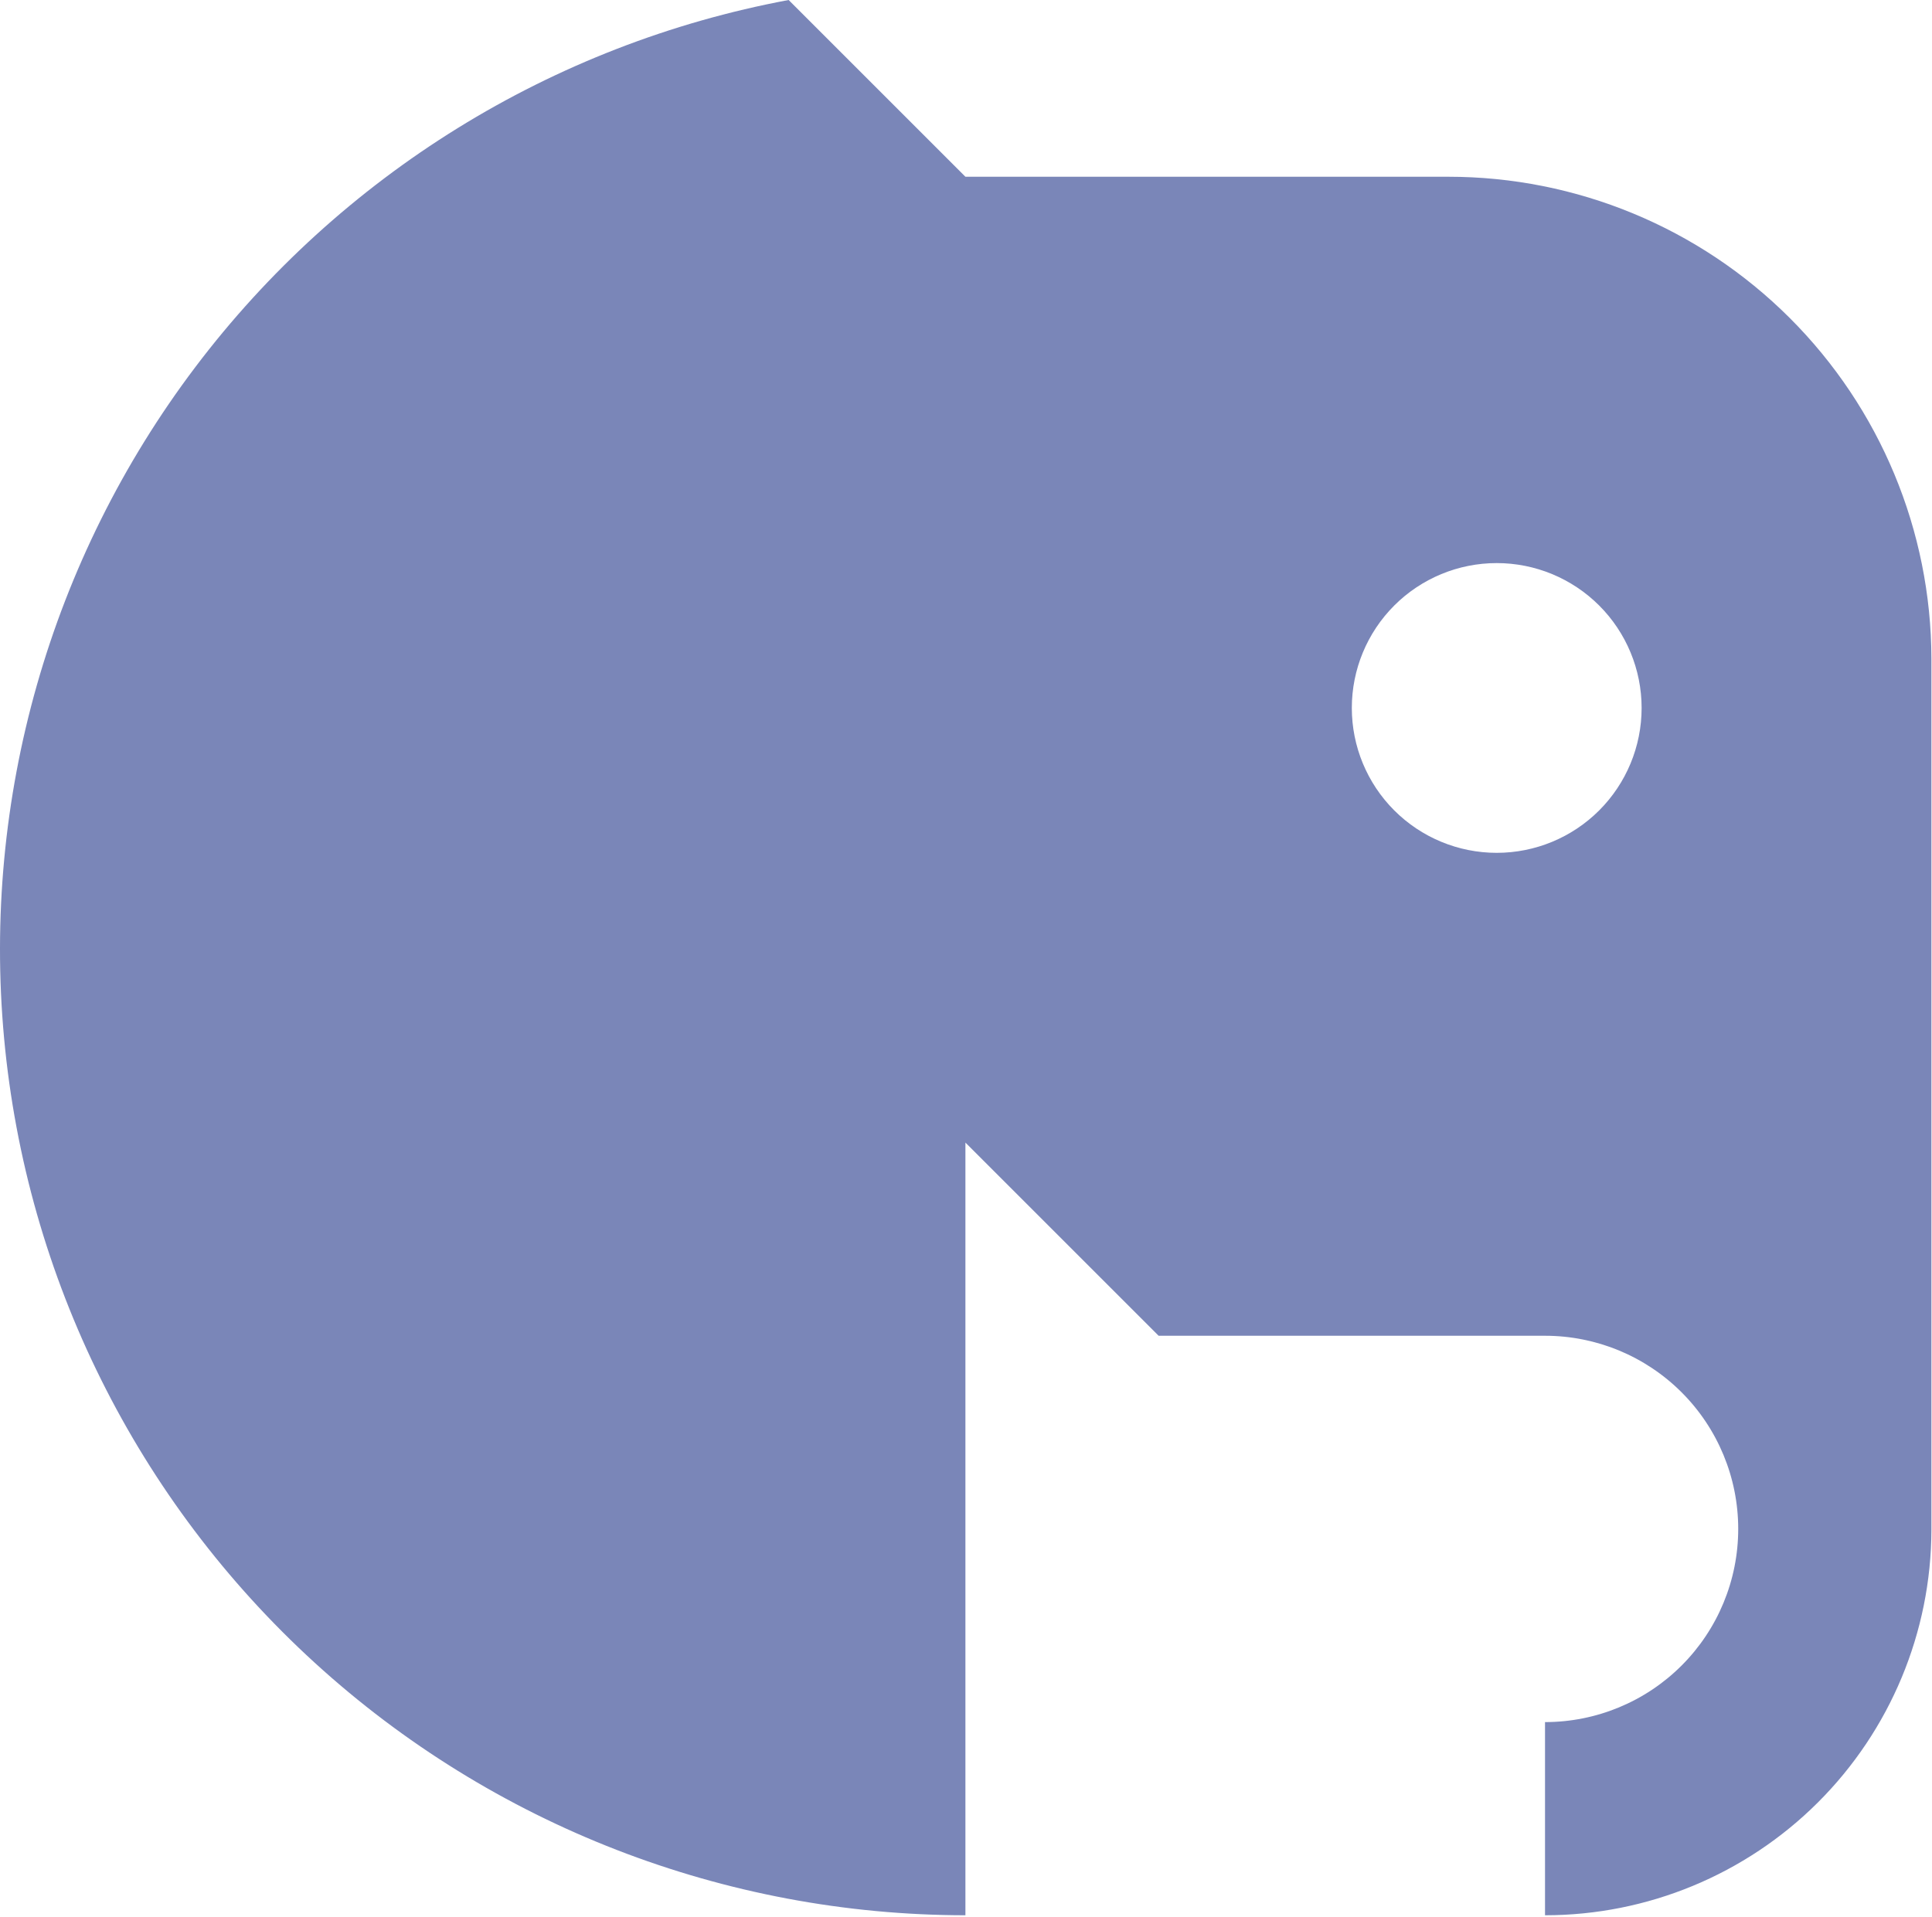 <svg width="534" height="530" viewBox="0 0 534 530" fill="none" xmlns="http://www.w3.org/2000/svg">
<path fill-rule="evenodd" clip-rule="evenodd" d="M266.839 315.861V529.461C200.302 529.421 136.177 504.538 87.027 459.688C37.877 414.838 7.245 353.253 1.13 286.997C-4.984 220.741 13.86 154.589 53.972 101.502C94.084 48.414 152.572 12.217 217.978 0L266.839 48.861H400.339C435.699 48.861 469.615 62.889 494.644 87.868C519.672 112.846 533.768 146.734 533.839 182.094V422.928C533.768 451.207 522.485 478.303 502.464 498.274C482.443 518.246 455.318 529.461 427.039 529.461V476.061C441.202 476.061 454.784 470.435 464.799 460.421C474.813 450.406 480.439 436.824 480.439 422.661C480.439 408.498 474.813 394.916 464.799 384.902C454.784 374.887 441.202 369.261 427.039 369.261H320.239L266.839 315.861ZM413.689 235.761C424.311 235.761 434.498 231.541 442.009 224.031C449.52 216.52 453.739 206.333 453.739 195.711C453.739 185.089 449.52 174.902 442.009 167.391C434.498 159.881 424.311 155.661 413.689 155.661C403.067 155.661 392.88 159.881 385.37 167.391C377.859 174.902 373.639 185.089 373.639 195.711C373.639 206.333 377.859 216.52 385.37 224.031C392.88 231.541 403.067 235.761 413.689 235.761Z" fill="#7A86B8"/>
</svg>
